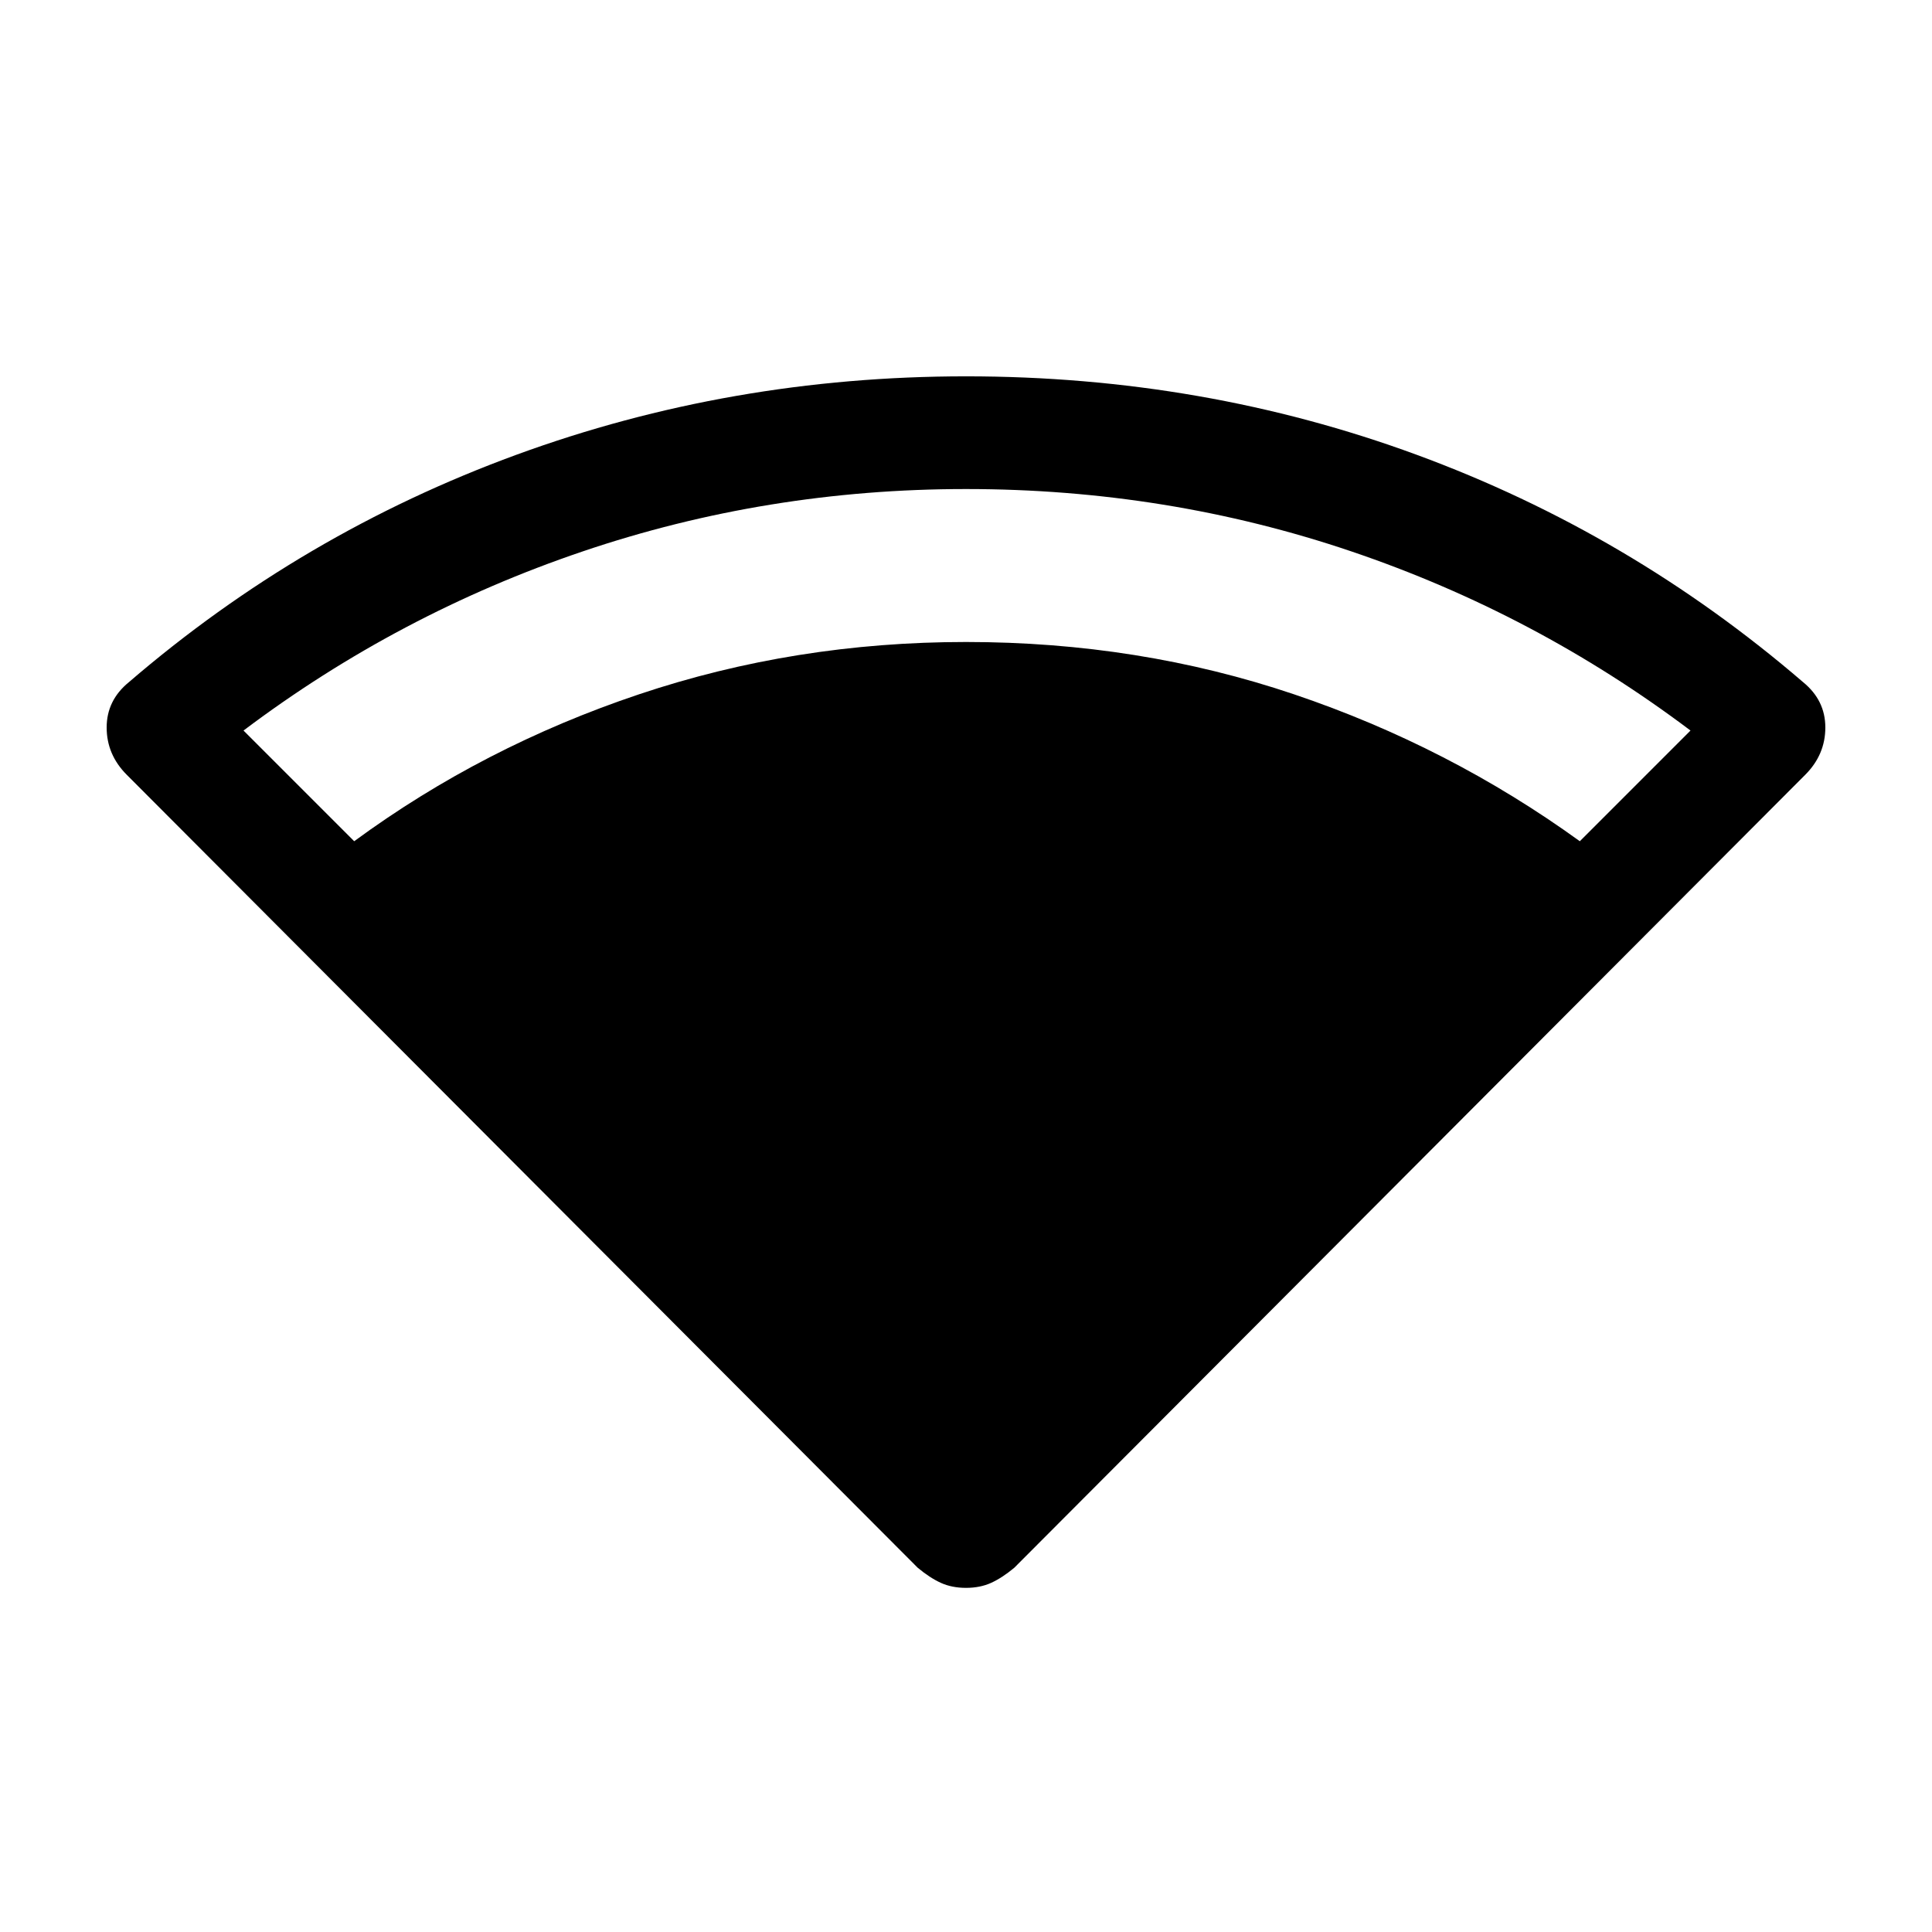 <svg xmlns="http://www.w3.org/2000/svg" height="24" width="24"><path d="M12 19.725q-.175 0-.312-.062-.138-.063-.288-.188l-9.825-9.85q-.25-.25-.25-.588 0-.337.275-.562 2.15-1.85 4.813-2.825Q9.075 4.675 12 4.675q2.95 0 5.6.975 2.65.975 4.8 2.825.275.225.275.562 0 .338-.25.588l-9.825 9.85q-.15.125-.288.188-.137.062-.312.062ZM4.4 10.45Q6 9.275 7.938 8.625q1.937-.65 4.062-.65 2.15 0 4.075.65 1.925.65 3.55 1.825L21 9.075q-1.925-1.45-4.212-2.225Q14.5 6.075 12 6.075q-2.475 0-4.762.775-2.288.775-4.213 2.225Z"/></svg>